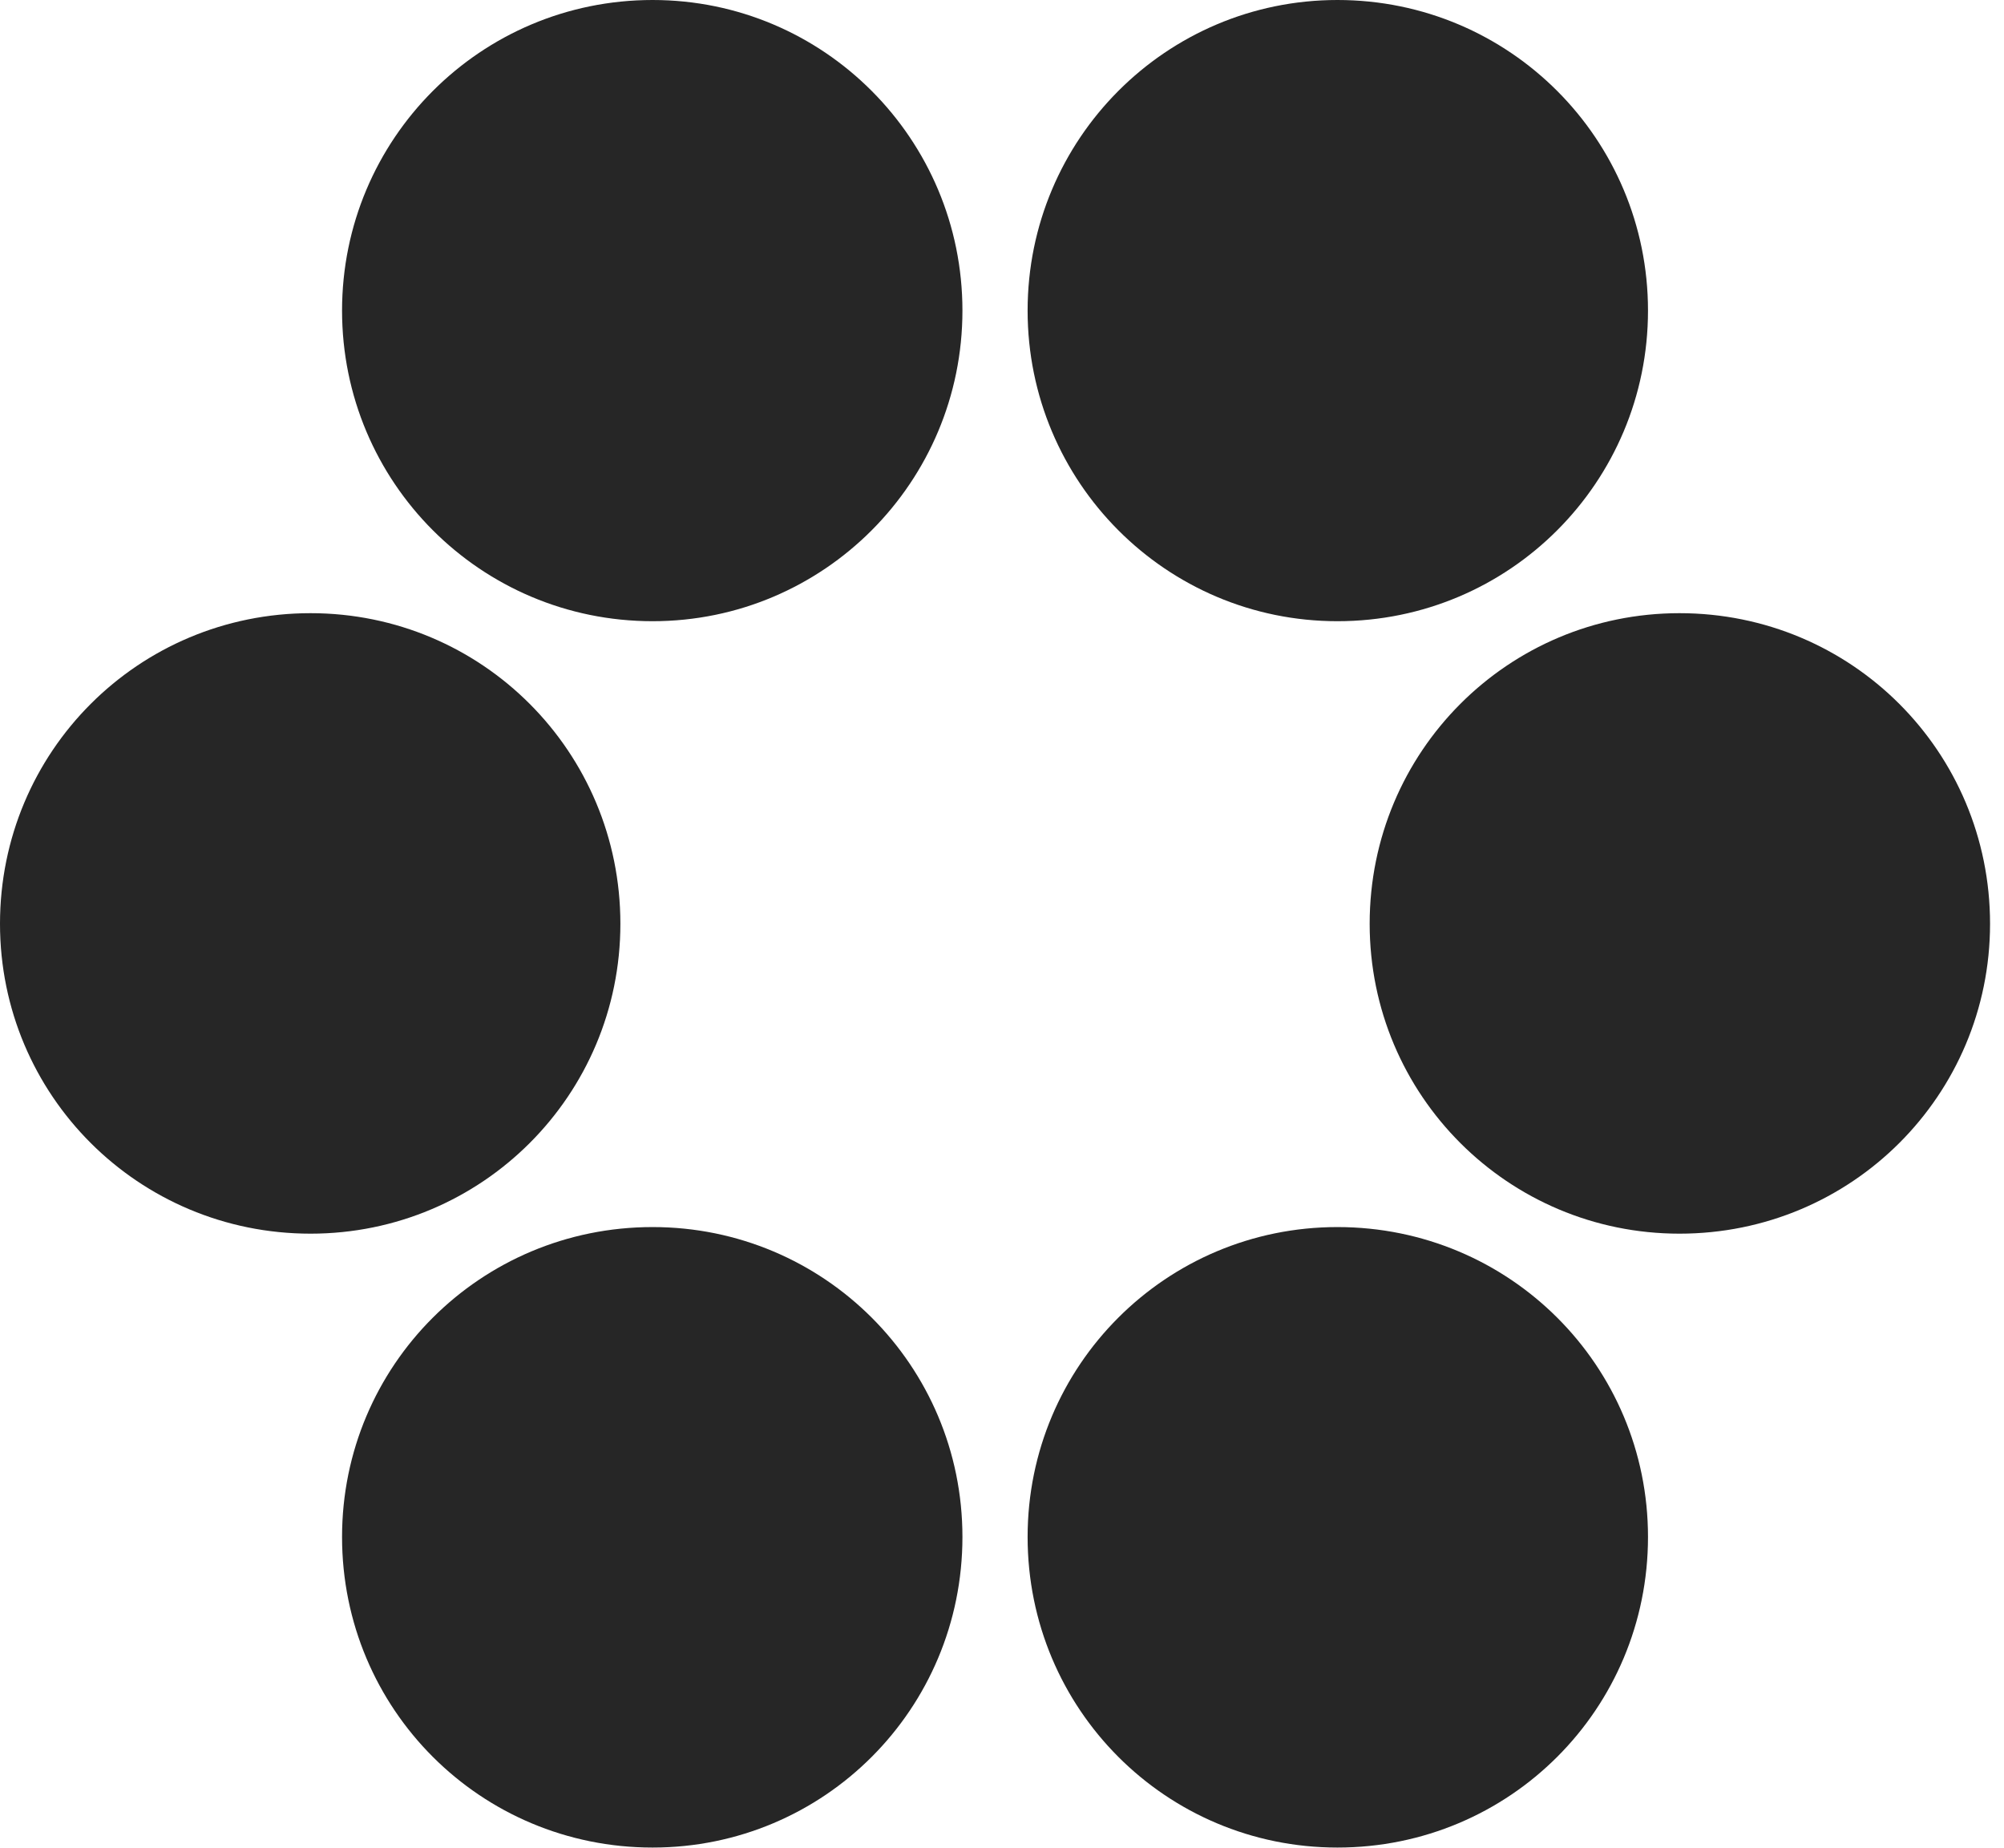 <?xml version="1.0" encoding="UTF-8"?>
<!--Generator: Apple Native CoreSVG 326-->
<!DOCTYPE svg
PUBLIC "-//W3C//DTD SVG 1.1//EN"
       "http://www.w3.org/Graphics/SVG/1.1/DTD/svg11.dtd">
<svg version="1.1" xmlns="http://www.w3.org/2000/svg" xmlns:xlink="http://www.w3.org/1999/xlink" viewBox="0 0 53.438 49.277">
 <g>
  <rect height="49.277" opacity="0" width="53.438" x="0" y="0"/>
  <path d="M17.402 16.562C21.973 16.562 25.664 12.852 25.664 8.281C25.664 3.711 21.973 0 17.402 0C12.812 0 9.121 3.711 9.121 8.281C9.121 12.852 12.812 16.562 17.402 16.562ZM35.664 16.562C40.254 16.562 43.945 12.852 43.945 8.281C43.945 3.711 40.254 0 35.664 0C31.094 0 27.402 3.711 27.402 8.281C27.402 12.852 31.094 16.562 35.664 16.562ZM8.281 32.891C12.852 32.891 16.543 29.199 16.543 24.629C16.543 20.039 12.852 16.348 8.281 16.348C3.691 16.348 0 20.039 0 24.629C0 29.199 3.691 32.891 8.281 32.891ZM44.785 32.891C49.375 32.891 53.066 29.199 53.066 24.629C53.066 20.039 49.375 16.348 44.785 16.348C40.215 16.348 36.523 20.039 36.523 24.629C36.523 29.199 40.215 32.891 44.785 32.891ZM17.402 49.258C21.973 49.258 25.664 45.566 25.664 40.977C25.664 36.406 21.973 32.715 17.402 32.715C12.812 32.715 9.121 36.406 9.121 40.977C9.121 45.566 12.812 49.258 17.402 49.258ZM35.664 49.258C40.254 49.258 43.945 45.566 43.945 40.977C43.945 36.406 40.254 32.715 35.664 32.715C31.094 32.715 27.402 36.406 27.402 40.977C27.402 45.566 31.094 49.258 35.664 49.258Z" fill="black" fill-opacity="0.85"/>
 </g>
</svg>
